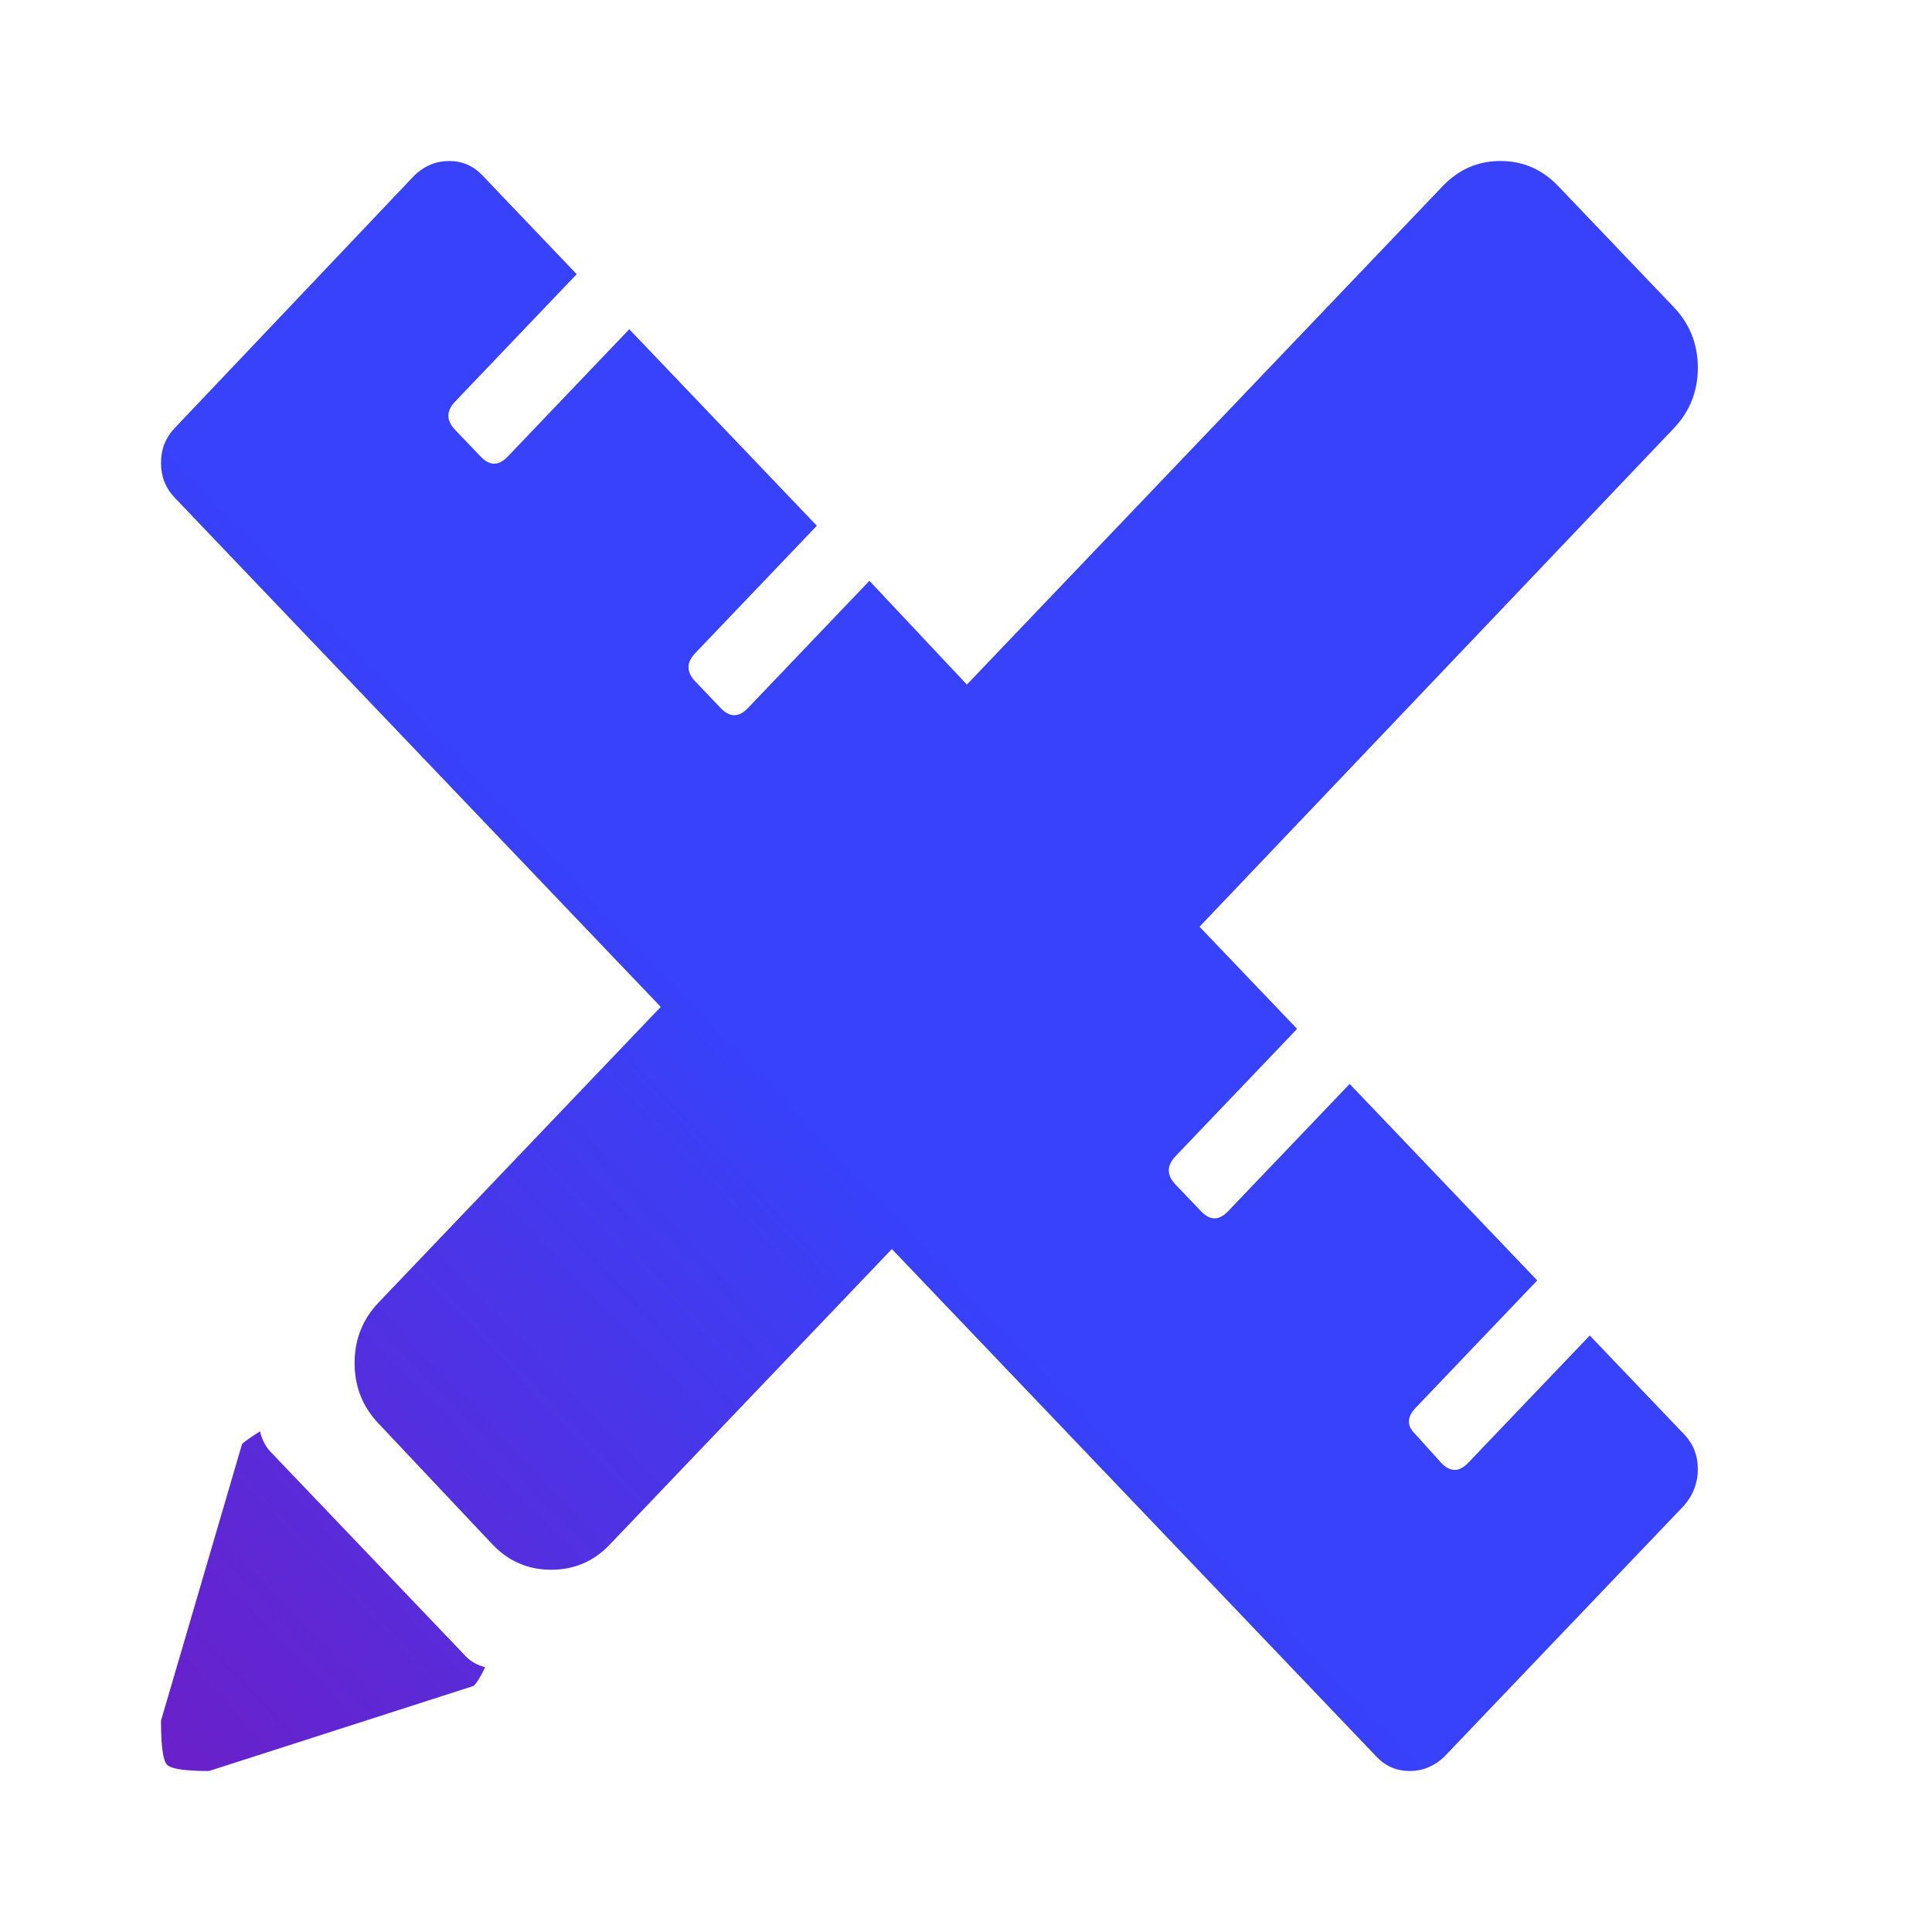 <svg width="24" height="24" viewBox="0 0 24 24" fill="none" xmlns="http://www.w3.org/2000/svg">
<path d="M14.901 11.512L16.113 12.781L14.603 14.363C14.491 14.48 14.491 14.598 14.603 14.715L14.92 15.047C15.032 15.164 15.144 15.164 15.255 15.047L16.766 13.465L19.096 15.906L17.586 17.488C17.474 17.605 17.474 17.716 17.586 17.82L17.903 18.172C18.015 18.289 18.127 18.289 18.238 18.172L19.749 16.59L20.923 17.82C21.035 17.938 21.091 18.081 21.091 18.25C21.091 18.419 21.035 18.569 20.923 18.699L17.94 21.824C17.816 21.941 17.673 22 17.511 22C17.35 22 17.213 21.941 17.101 21.824L11.079 15.516L7.574 19.188C7.376 19.396 7.133 19.5 6.847 19.5C6.561 19.5 6.319 19.396 6.12 19.188L4.703 17.684C4.504 17.475 4.405 17.225 4.405 16.932C4.405 16.639 4.504 16.388 4.703 16.18L8.208 12.508L2.168 6.18C2.056 6.062 2 5.919 2 5.75C2 5.581 2.056 5.438 2.168 5.32L5.151 2.176C5.275 2.059 5.418 2 5.58 2C5.741 2 5.878 2.059 5.99 2.176L7.164 3.406L5.654 4.988C5.542 5.105 5.542 5.223 5.654 5.34L5.971 5.672C6.083 5.789 6.195 5.789 6.307 5.672L7.817 4.09L10.147 6.531L8.637 8.113C8.525 8.23 8.525 8.348 8.637 8.465L8.954 8.797C9.066 8.914 9.178 8.914 9.29 8.797L10.8 7.215L12.011 8.504L17.922 2.312C18.12 2.104 18.36 2 18.639 2C18.919 2 19.158 2.104 19.357 2.312L20.793 3.816C20.991 4.025 21.091 4.275 21.091 4.568C21.091 4.861 20.991 5.112 20.793 5.32L14.901 11.512ZM3.23 17.781C3.255 17.885 3.299 17.97 3.361 18.035L5.785 20.574C5.847 20.639 5.928 20.685 6.027 20.711C5.965 20.841 5.915 20.919 5.878 20.945L2.597 22C2.298 22 2.124 21.974 2.075 21.922C2.025 21.87 2 21.688 2 21.375L3.007 17.938C3.032 17.912 3.106 17.859 3.23 17.781Z" fill="url(#paint0_linear)"/>
<defs>
<linearGradient id="paint0_linear" x1="21.091" y1="2" x2="1.098" y2="21.053" gradientUnits="userSpaceOnUse">
<stop offset="0.583" stop-color="#3742FA"/>
<stop offset="1" stop-color="#6A20C9"/>
</linearGradient>
</defs>
</svg>
